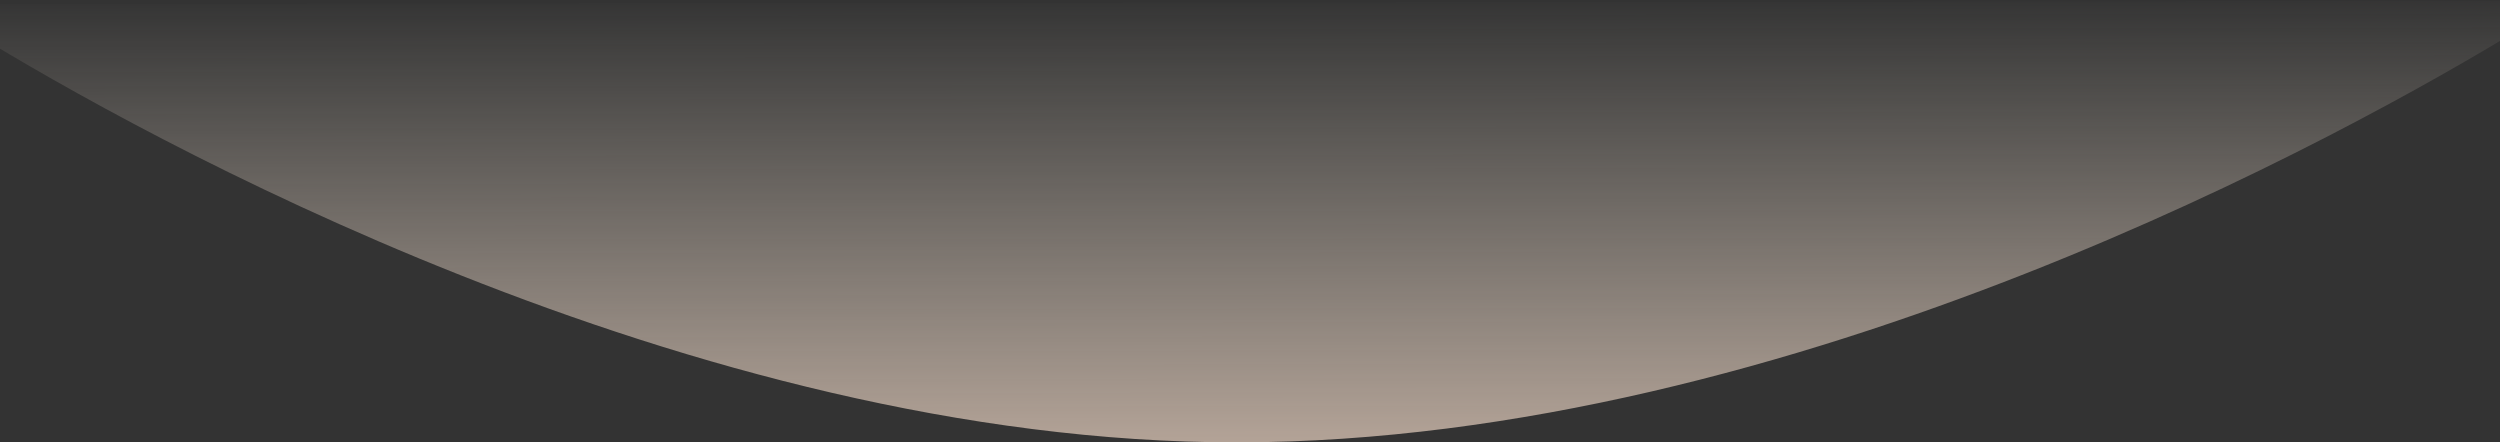 <svg width="2204" height="390" viewBox="0 0 2204 390" fill="none" xmlns="http://www.w3.org/2000/svg">
<rect x="0" y="0" width="2204" height="390" fill="#333333" stroke="none"/>
<path fill-rule="evenodd" clip-rule="evenodd" d="M1091.34 389.999C606.738 390.592 120.88 117.037 -21.409 30.006C-34.049 22.275 -28.495 3.716 -13.678 3.698L2210.89 0.973C2225.75 0.955 2231.32 19.574 2218.62 27.29C2074.79 114.702 1583.69 389.396 1091.34 389.999Z" fill="url(#paint0_linear_0_535)"/>
<defs>
<linearGradient id="paint0_linear_0_535" x1="2218.9" y1="388.689" x2="2218.44" y2="-0.328" gradientUnits="userSpaceOnUse">
<stop stop-color="#FFE5D2" stop-opacity="0.629"/>
<stop offset="1" stop-color="#FFF4E5" stop-opacity="0.01"/>
</linearGradient>
</defs>
</svg>
